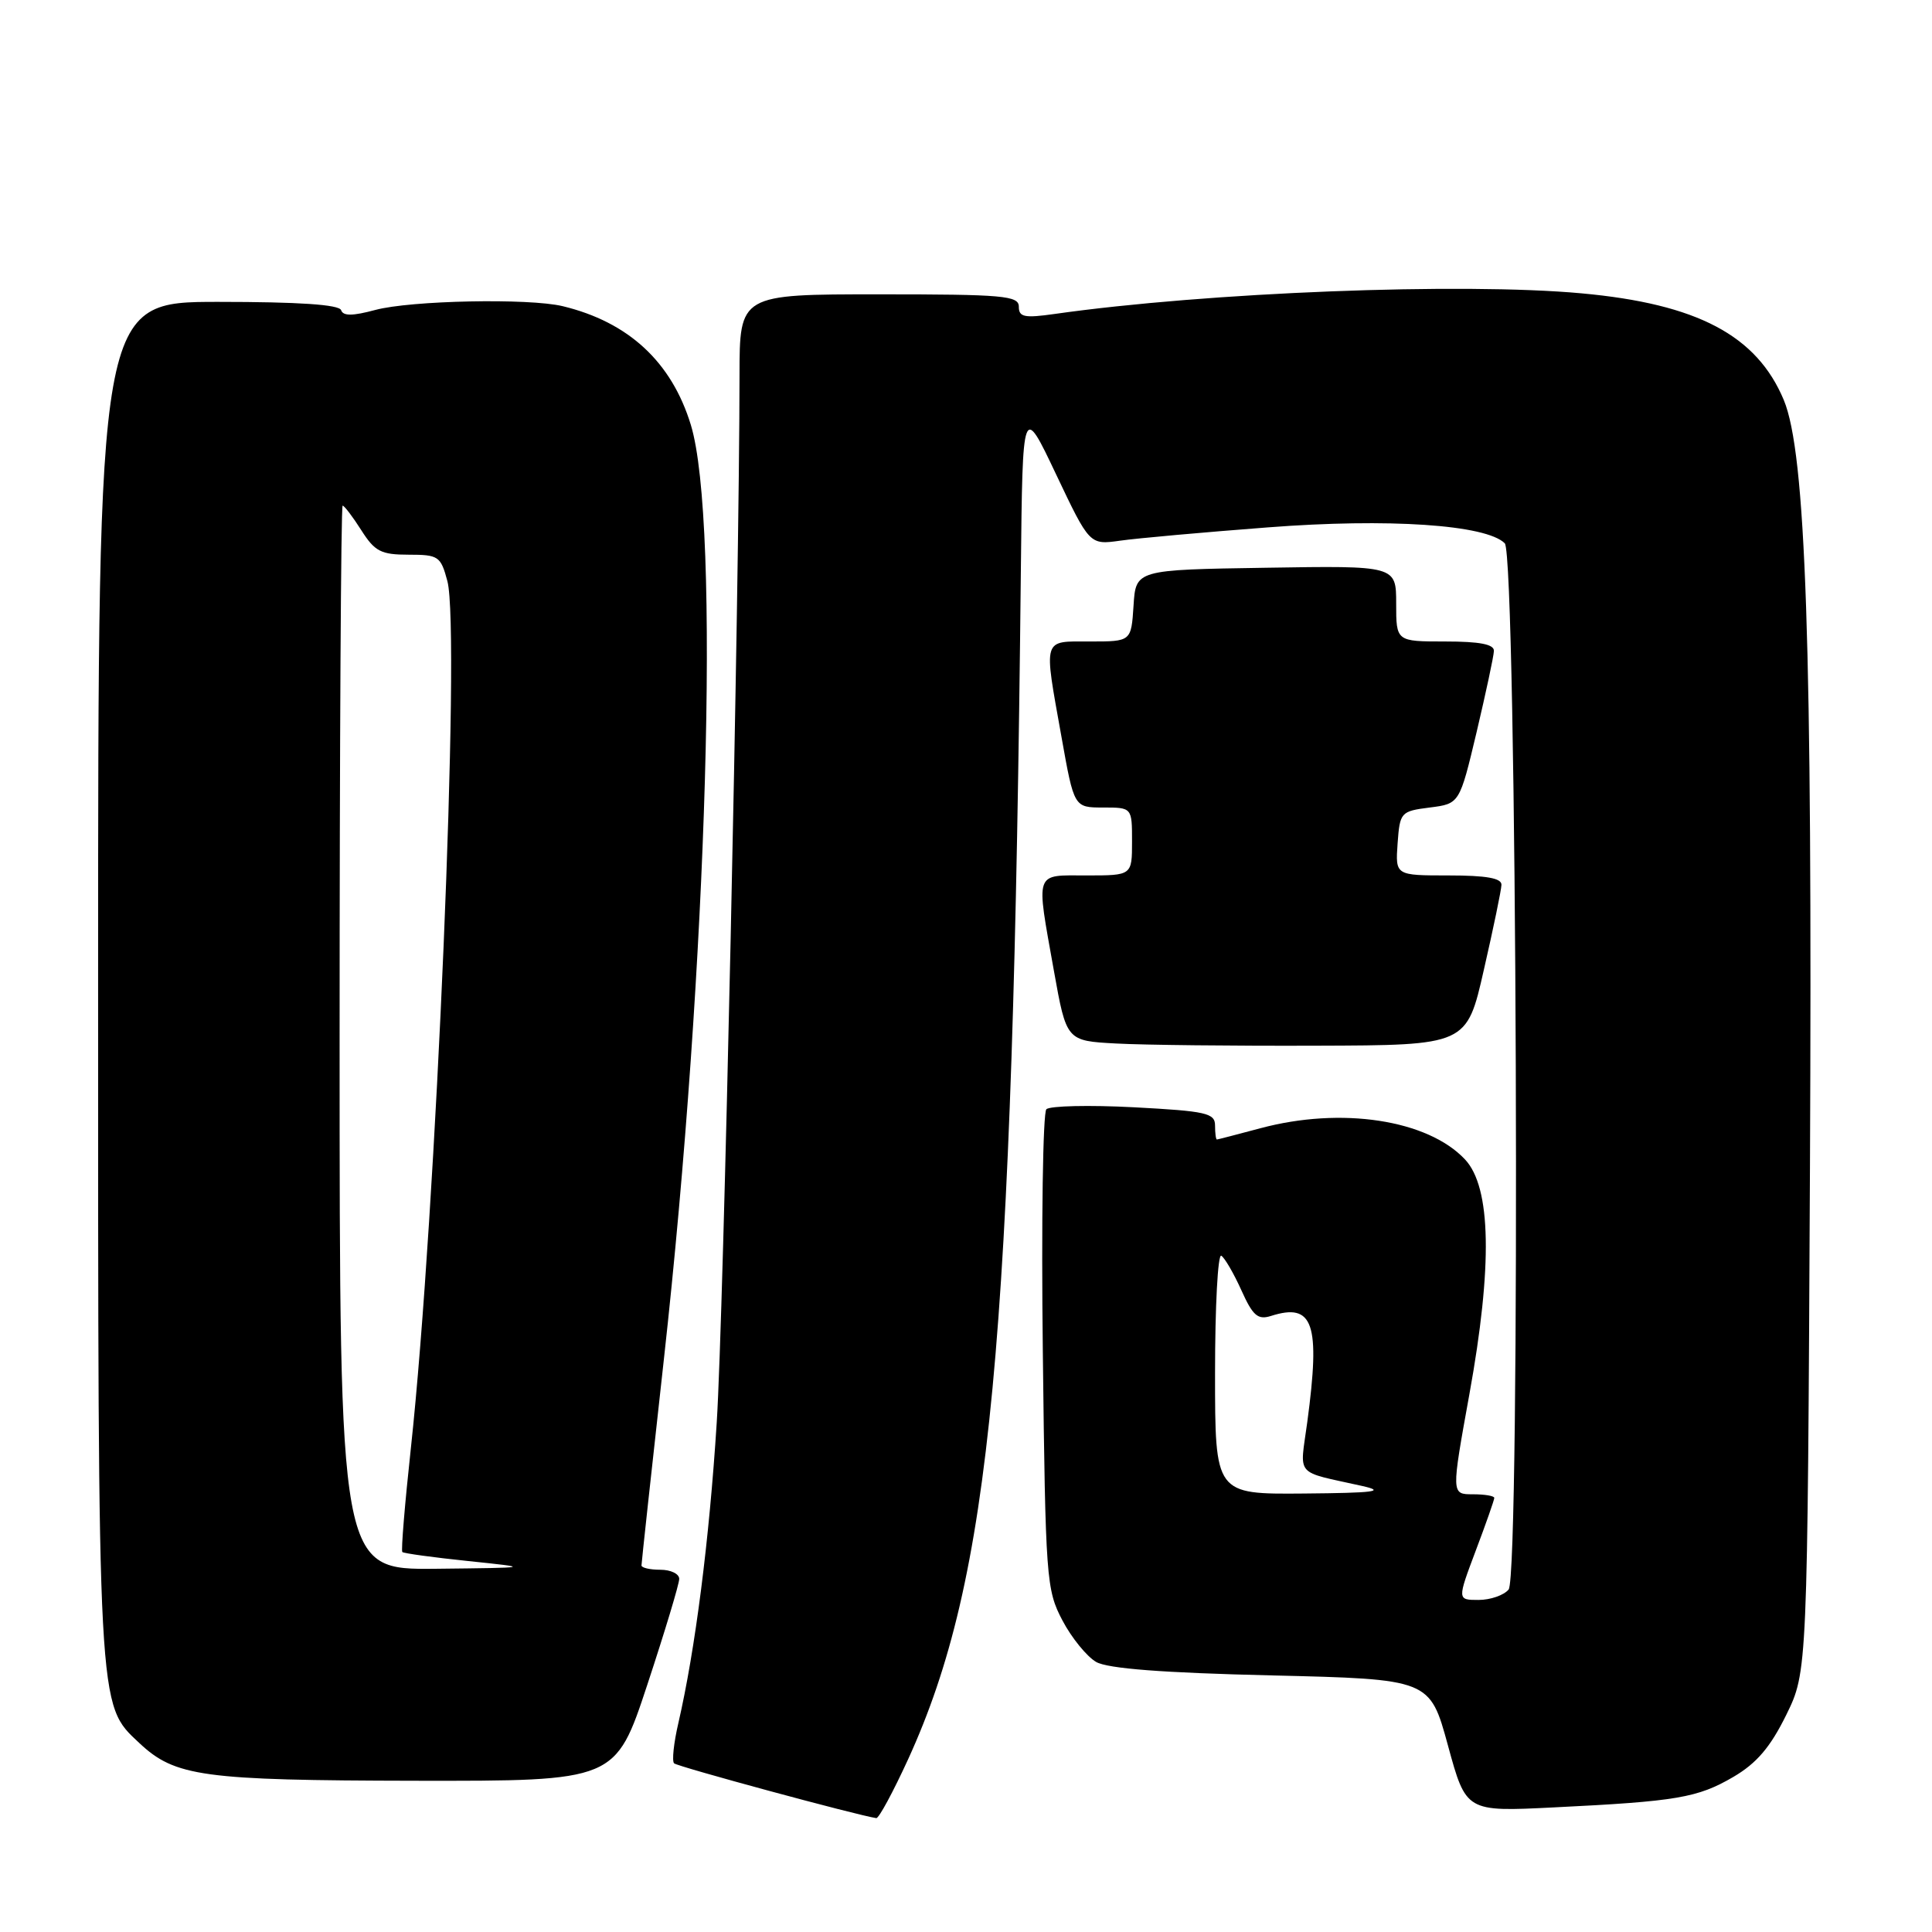 <?xml version="1.0" encoding="UTF-8" standalone="no"?>
<!DOCTYPE svg PUBLIC "-//W3C//DTD SVG 1.1//EN" "http://www.w3.org/Graphics/SVG/1.1/DTD/svg11.dtd" >
<svg xmlns="http://www.w3.org/2000/svg" xmlns:xlink="http://www.w3.org/1999/xlink" version="1.1" viewBox="0 0 256 256">
 <g >
 <path fill="currentColor"
d=" M 120.35 233.07 C 131.30 209.10 134.20 178.48 135.27 75.50 C 135.50 53.50 135.50 53.50 139.94 62.86 C 144.38 72.21 144.38 72.21 148.44 71.64 C 150.67 71.32 159.48 70.53 168.01 69.88 C 183.98 68.65 196.92 69.52 199.39 71.99 C 201.00 73.60 201.50 208.70 199.90 210.62 C 199.27 211.38 197.48 212.00 195.92 212.00 C 193.09 212.00 193.09 212.00 195.54 205.48 C 196.90 201.89 198.00 198.74 198.00 198.48 C 198.00 198.21 196.72 198.00 195.15 198.00 C 192.30 198.00 192.30 198.00 194.70 184.75 C 197.79 167.72 197.59 157.32 194.12 153.63 C 189.17 148.36 177.74 146.62 167.00 149.50 C 163.97 150.31 161.39 150.98 161.25 150.99 C 161.11 150.99 161.00 150.16 161.00 149.14 C 161.00 147.49 159.85 147.23 150.25 146.72 C 144.34 146.41 139.12 146.53 138.65 146.98 C 138.19 147.43 137.97 161.90 138.18 179.15 C 138.53 209.27 138.64 210.66 140.78 214.72 C 142.00 217.04 144.02 219.51 145.25 220.22 C 146.80 221.10 154.06 221.66 168.48 222.00 C 189.46 222.50 189.46 222.50 191.86 231.28 C 194.26 240.07 194.26 240.07 205.88 239.49 C 222.19 238.69 224.94 238.22 229.68 235.45 C 232.77 233.64 234.58 231.51 236.68 227.25 C 239.50 221.50 239.50 221.50 239.83 154.50 C 240.16 85.41 239.29 60.03 236.36 53.00 C 232.78 44.44 224.89 40.27 209.57 38.87 C 193.74 37.41 159.96 38.73 139.75 41.60 C 135.74 42.17 135.00 42.02 135.00 40.64 C 135.00 39.18 132.96 39.00 116.50 39.00 C 98.00 39.00 98.00 39.00 97.99 49.75 C 97.97 78.16 95.88 174.33 94.97 188.50 C 93.98 204.12 92.12 218.62 89.89 228.30 C 89.27 230.95 89.02 233.35 89.32 233.65 C 89.75 234.08 113.55 240.53 116.11 240.91 C 116.45 240.96 118.35 237.43 120.35 233.07 Z  M 85.78 223.21 C 88.10 216.18 90.00 209.88 90.00 209.21 C 90.00 208.54 88.88 208.00 87.50 208.00 C 86.12 208.00 85.00 207.74 85.00 207.43 C 85.00 207.12 86.33 194.86 87.96 180.18 C 93.77 127.88 95.46 69.15 91.54 56.30 C 88.99 47.96 83.29 42.68 74.56 40.57 C 70.07 39.49 54.43 39.81 49.73 41.07 C 46.72 41.88 45.46 41.89 45.20 41.10 C 44.95 40.36 39.58 40.00 28.92 40.00 C 13.00 40.00 13.00 40.00 13.00 129.82 C 13.00 227.36 12.91 225.75 18.46 230.96 C 23.20 235.41 26.82 235.91 55.03 235.96 C 81.56 236.00 81.56 236.00 85.78 223.21 Z  M 196.62 128.50 C 197.88 123.00 198.93 117.94 198.95 117.25 C 198.99 116.36 196.95 116.00 191.94 116.00 C 184.89 116.00 184.89 116.00 185.19 111.75 C 185.49 107.62 185.61 107.49 189.45 107.00 C 193.40 106.50 193.40 106.50 195.66 97.00 C 196.89 91.78 197.93 86.94 197.95 86.25 C 197.99 85.37 196.06 85.00 191.50 85.00 C 185.00 85.00 185.00 85.00 185.00 79.98 C 185.00 74.95 185.00 74.95 167.75 75.23 C 150.50 75.50 150.50 75.50 150.20 80.25 C 149.89 85.00 149.89 85.00 144.45 85.00 C 138.07 85.00 138.27 84.32 140.66 97.69 C 142.32 107.00 142.32 107.00 146.16 107.00 C 150.00 107.00 150.00 107.00 150.00 111.50 C 150.00 116.00 150.00 116.00 144.00 116.00 C 136.99 116.00 137.26 115.23 139.65 128.65 C 141.31 137.92 141.31 137.92 147.90 138.27 C 151.53 138.47 163.47 138.60 174.42 138.56 C 194.35 138.50 194.35 138.50 196.62 128.50 Z  M 161.00 181.94 C 161.00 173.11 161.37 166.11 161.83 166.39 C 162.28 166.67 163.48 168.73 164.49 170.97 C 166.01 174.35 166.67 174.92 168.41 174.37 C 174.03 172.58 174.98 175.34 173.22 188.44 C 172.23 195.81 171.42 194.87 180.50 196.90 C 183.70 197.62 182.14 197.82 172.75 197.90 C 161.00 198.00 161.00 198.00 161.00 181.94 Z  M 45.00 137.50 C 45.00 98.72 45.18 67.00 45.40 67.00 C 45.62 67.00 46.73 68.46 47.87 70.25 C 49.66 73.07 50.48 73.50 54.14 73.50 C 58.11 73.50 58.40 73.70 59.28 77.00 C 61.05 83.62 57.79 160.98 54.44 191.91 C 53.64 199.28 53.13 205.47 53.31 205.65 C 53.49 205.83 57.43 206.37 62.07 206.85 C 70.50 207.73 70.50 207.73 57.75 207.87 C 45.00 208.00 45.00 208.00 45.00 137.50 Z "/>
</g>
</svg>